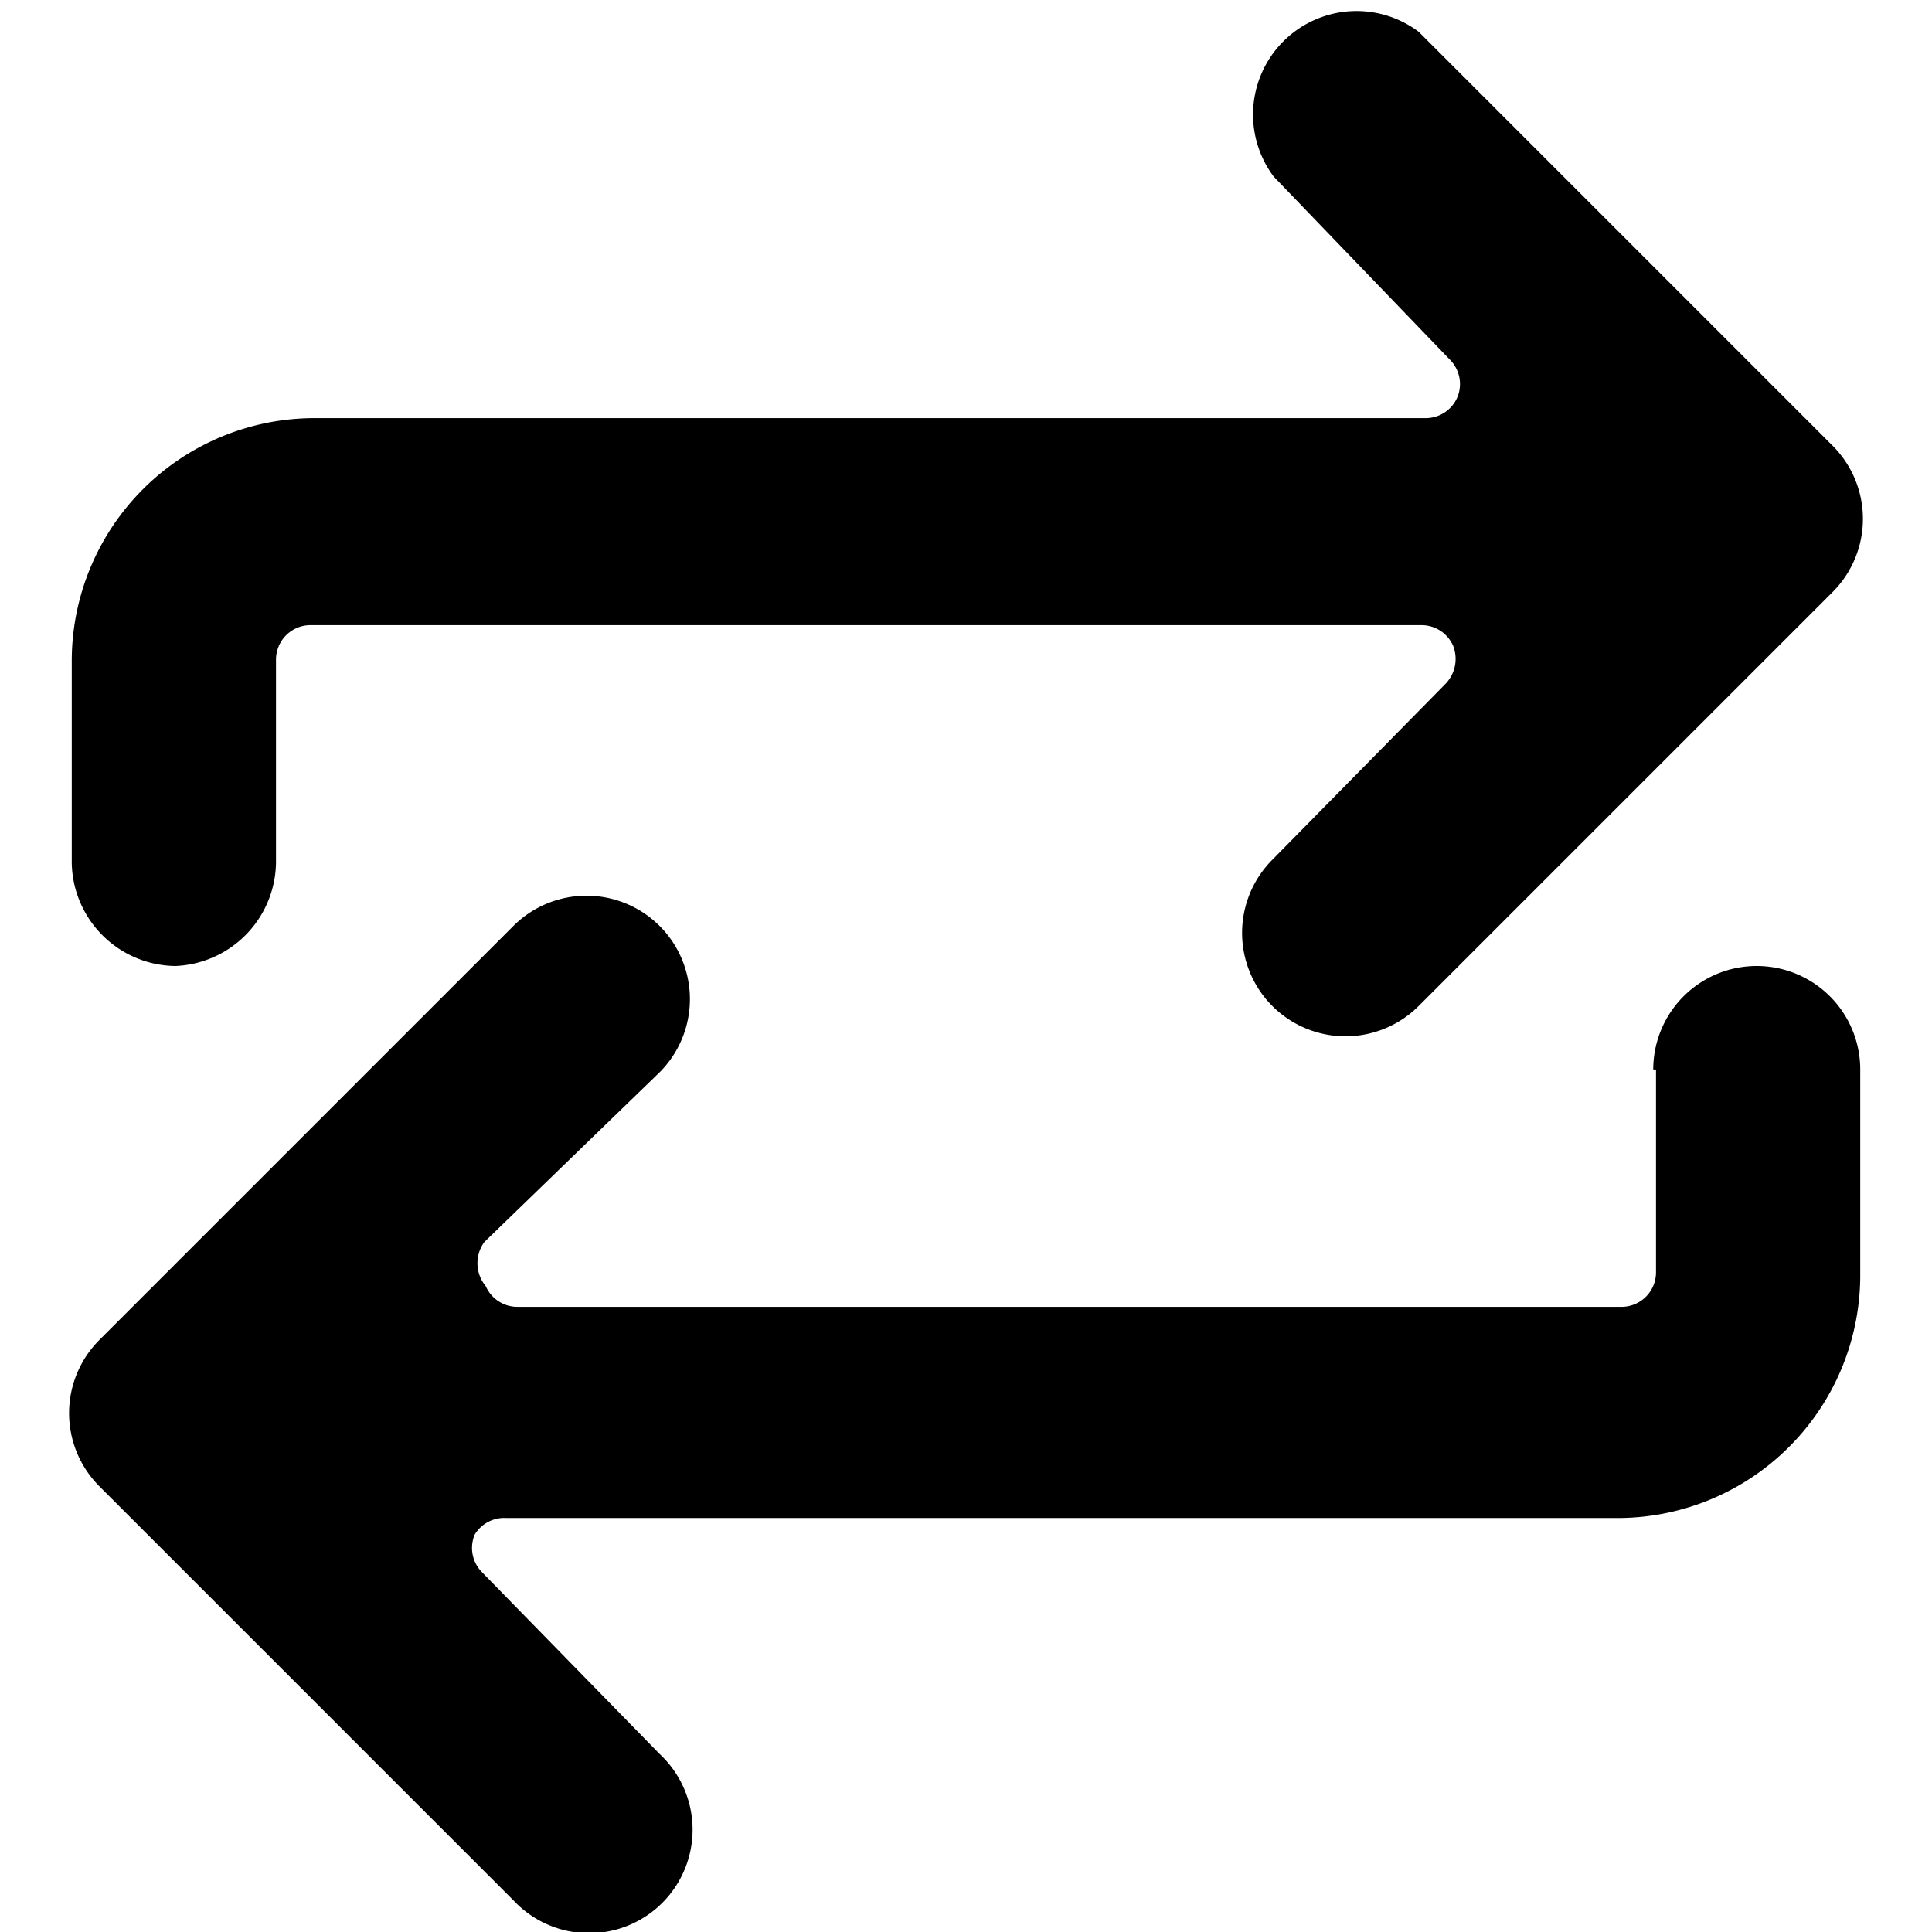 <svg xmlns="http://www.w3.org/2000/svg" viewBox="0 0 14 14">
  <g>
    <path d="M1.27,7A.76.76,0,0,0,2,6.25V4.78a.25.25,0,0,1,.25-.25h8.05a.25.25,0,0,1,.23.15.26.26,0,0,1-.06.28L9.22,6.23a.75.75,0,0,0,0,1.06.75.75,0,0,0,1.06,0l3-3a.75.75,0,0,0,0-1.06l-3-3A.75.75,0,0,0,9.23,1.28l1.28,1.33a.25.25,0,0,1,.05.27.25.25,0,0,1-.23.15H2.27A1.76,1.76,0,0,0,.52,4.78V6.25A.76.76,0,0,0,1.27,7Z" style="fill: #000001"/>
    <path d="M12,7.75V9.22a.25.25,0,0,1-.25.25h-8a.25.25,0,0,1-.23-.15A.26.26,0,0,1,3.51,9L4.78,7.77a.75.75,0,0,0,0-1.06.75.75,0,0,0-1.06,0l-3,3a.75.75,0,0,0,0,1.06l3,3a.75.75,0,1,0,1.06-1.06L3.49,11.39a.25.25,0,0,1-.05-.27A.25.25,0,0,1,3.67,11h8.06a1.76,1.76,0,0,0,1.75-1.75V7.75a.75.75,0,0,0-1.5,0Z" style="fill: #000001"/>
  </g>
</svg>
